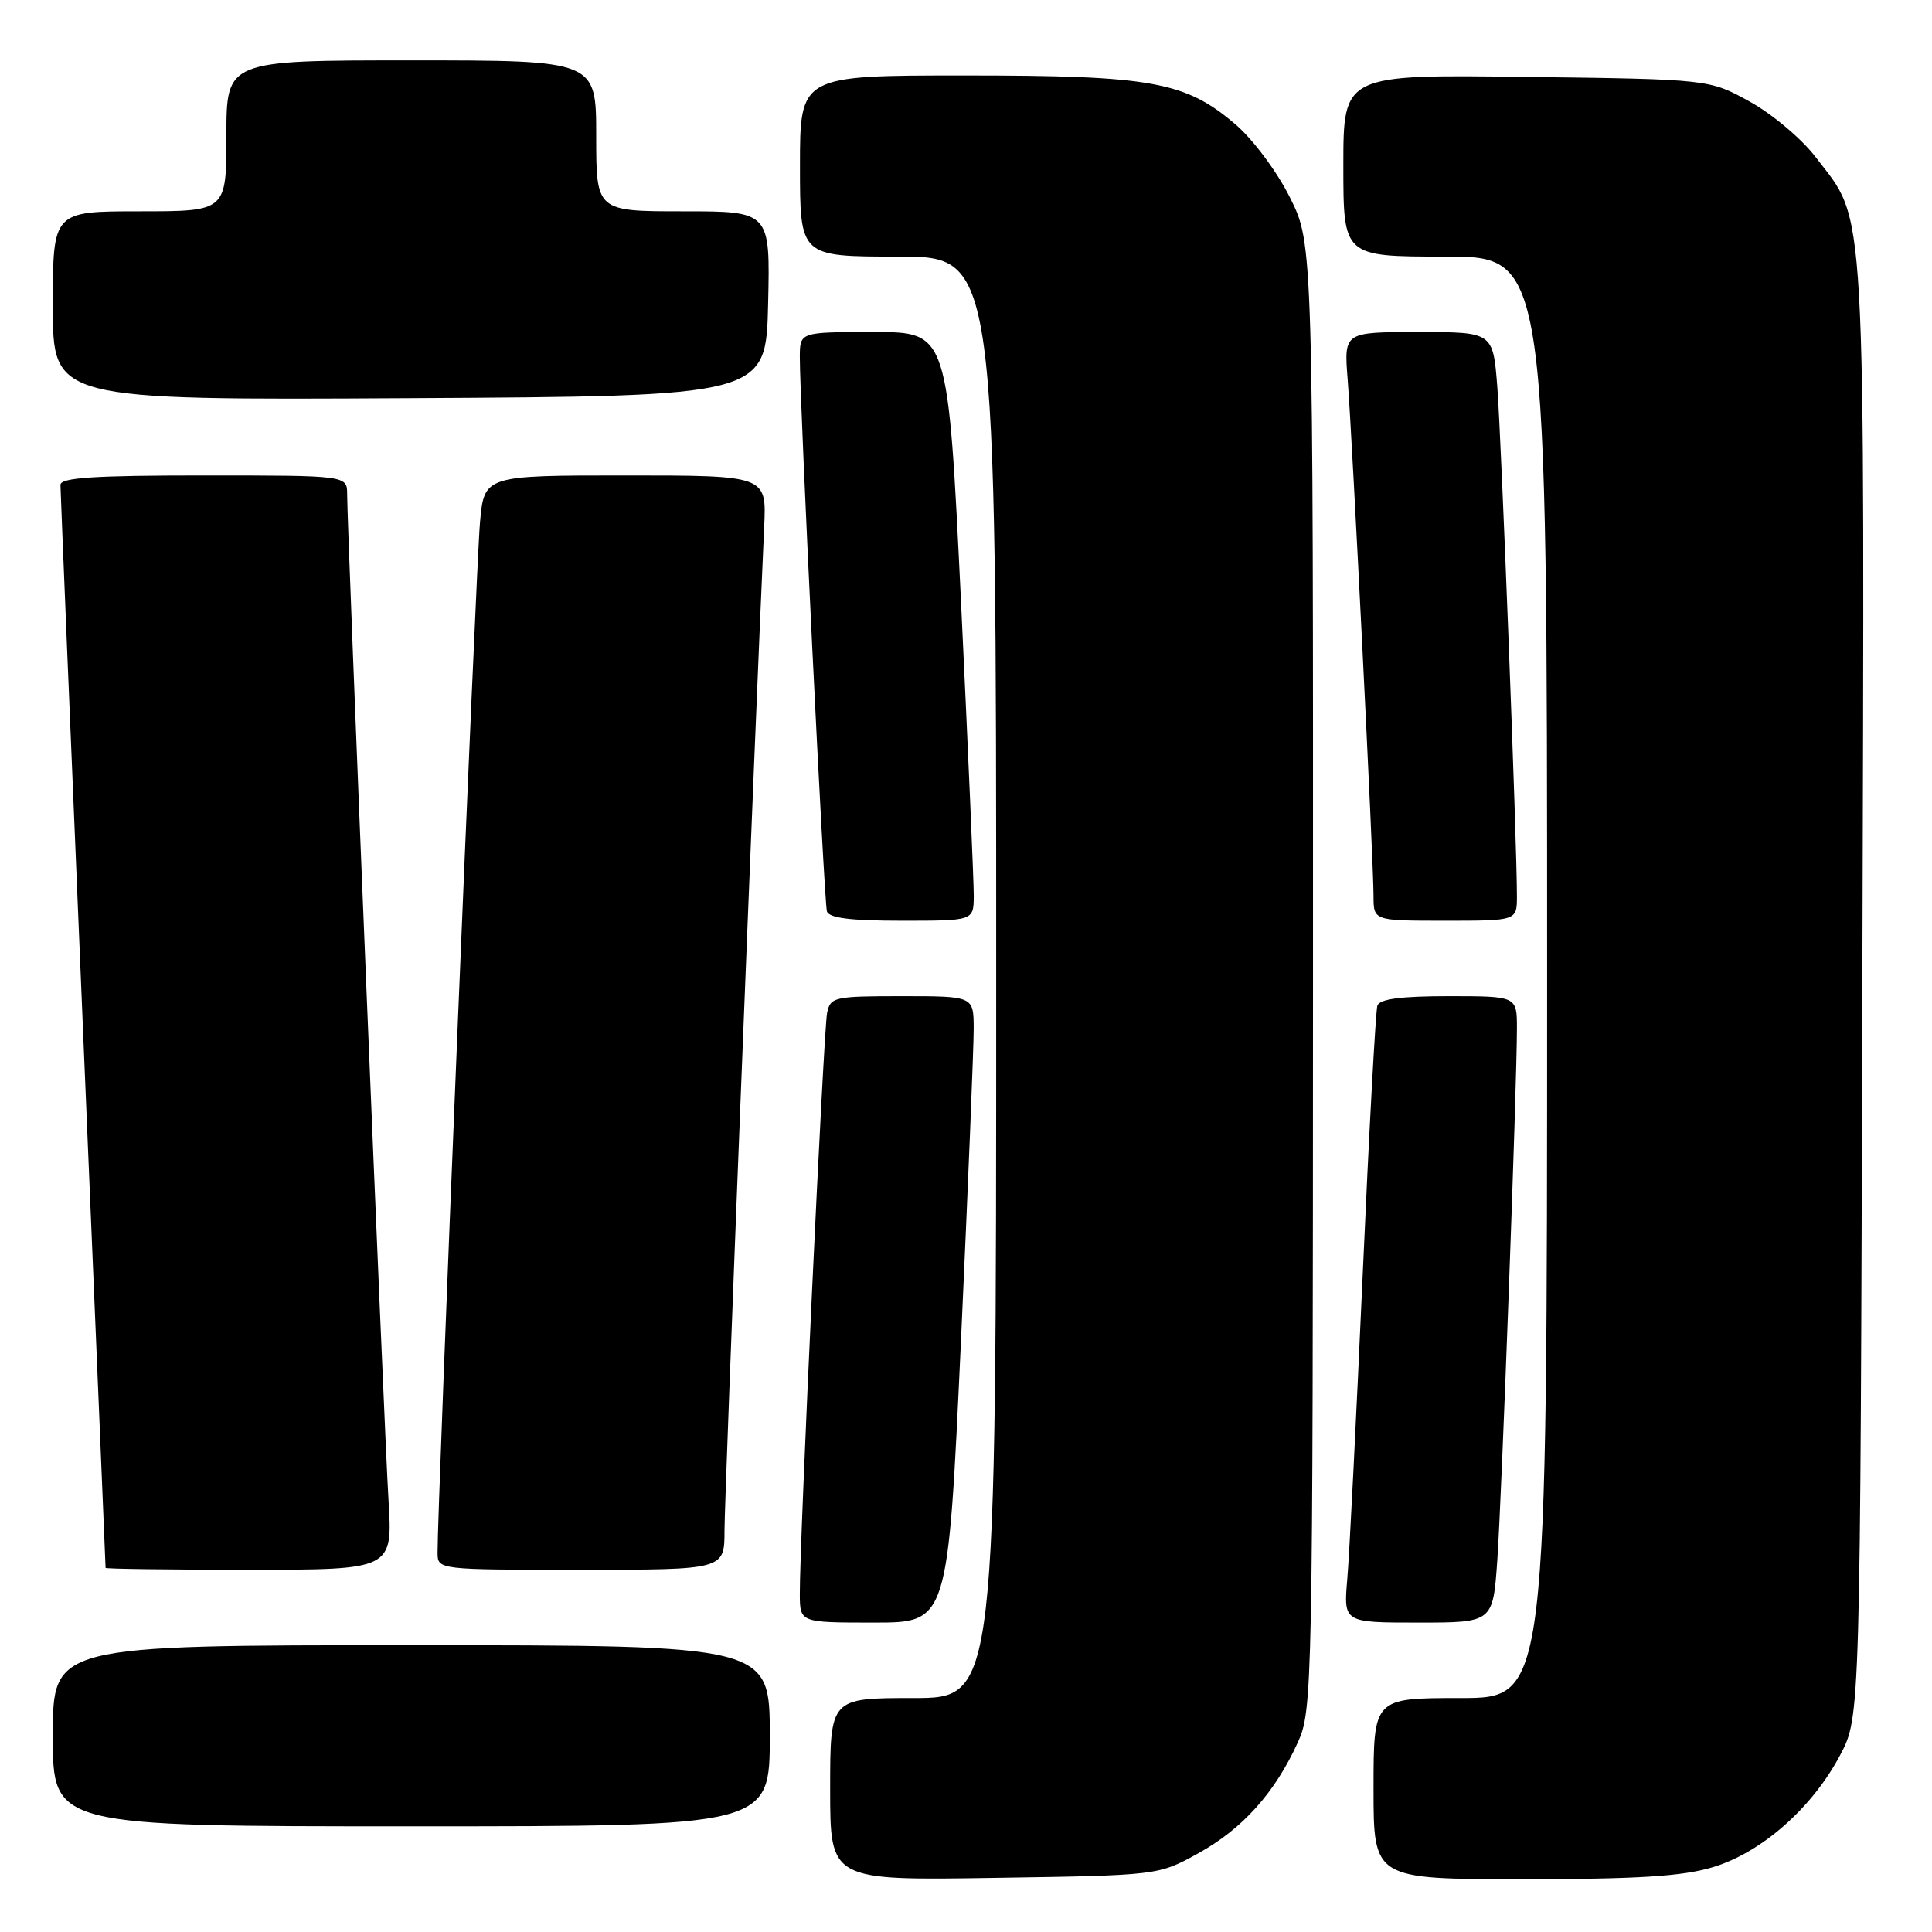 <?xml version="1.0" encoding="UTF-8" standalone="no"?>
<!DOCTYPE svg PUBLIC "-//W3C//DTD SVG 1.1//EN" "http://www.w3.org/Graphics/SVG/1.1/DTD/svg11.dtd" >
<svg xmlns="http://www.w3.org/2000/svg" xmlns:xlink="http://www.w3.org/1999/xlink" version="1.1" viewBox="0 0 256 256">
 <g >
 <path fill="currentColor"
d=" M 158.82 245.55 C 164.67 242.31 168.95 237.53 171.98 230.85 C 173.90 226.62 173.96 223.93 173.98 129.41 C 174.00 32.32 174.00 32.32 170.93 26.18 C 169.22 22.75 166.04 18.48 163.73 16.50 C 157.07 10.80 152.64 10.00 127.82 10.00 C 106.00 10.00 106.00 10.00 106.00 22.00 C 106.00 34.00 106.00 34.00 119.00 34.00 C 132.00 34.00 132.00 34.00 132.00 129.50 C 132.00 225.00 132.00 225.00 121.00 225.00 C 110.00 225.00 110.00 225.00 110.00 237.08 C 110.00 249.17 110.00 249.17 131.75 248.83 C 153.50 248.50 153.50 248.50 158.82 245.55 Z  M 226.91 247.43 C 233.38 245.51 240.13 239.57 243.84 232.54 C 246.50 227.50 246.50 227.50 246.77 131.07 C 247.07 24.26 247.37 29.71 240.57 20.80 C 238.75 18.41 234.84 15.12 231.88 13.48 C 226.50 10.50 226.50 10.50 202.25 10.19 C 178.00 9.87 178.00 9.87 178.00 21.94 C 178.00 34.00 178.00 34.00 191.50 34.00 C 205.00 34.00 205.00 34.00 205.00 129.50 C 205.00 225.00 205.00 225.00 193.50 225.00 C 182.00 225.00 182.00 225.00 182.00 237.00 C 182.00 249.00 182.00 249.00 201.82 249.00 C 216.90 249.00 222.90 248.63 226.91 247.43 Z  M 102.00 230.00 C 102.00 218.00 102.00 218.00 54.50 218.00 C 7.00 218.00 7.00 218.00 7.00 230.00 C 7.00 242.00 7.00 242.00 54.50 242.00 C 102.00 242.00 102.00 242.00 102.00 230.00 Z  M 127.33 177.75 C 128.27 157.26 129.03 138.59 129.02 136.25 C 129.00 132.00 129.00 132.00 119.52 132.00 C 110.49 132.00 110.02 132.11 109.59 134.25 C 109.13 136.57 105.94 204.55 105.98 211.25 C 106.00 215.00 106.00 215.00 115.81 215.00 C 125.61 215.00 125.61 215.00 127.33 177.75 Z  M 198.40 206.75 C 198.99 198.24 201.00 143.80 201.00 136.25 C 201.00 132.00 201.00 132.00 191.97 132.00 C 185.64 132.00 182.81 132.37 182.51 133.25 C 182.28 133.94 181.40 150.03 180.56 169.00 C 179.71 187.97 178.80 206.09 178.52 209.25 C 178.03 215.00 178.03 215.00 187.93 215.00 C 197.82 215.00 197.82 215.00 198.40 206.75 Z  M 51.48 198.75 C 50.90 189.29 46.00 70.00 46.00 65.49 C 46.00 63.00 46.00 63.00 27.00 63.00 C 12.46 63.00 8.00 63.29 8.01 64.25 C 8.01 64.94 9.36 97.45 11.00 136.50 C 12.65 175.55 13.99 207.61 13.99 207.75 C 14.00 207.89 22.56 208.00 33.02 208.00 C 52.04 208.00 52.04 208.00 51.48 198.75 Z  M 96.00 202.79 C 96.00 198.60 100.02 96.84 101.26 69.75 C 101.57 63.00 101.57 63.00 82.86 63.00 C 64.16 63.00 64.16 63.00 63.60 69.25 C 63.09 74.85 57.93 200.26 57.98 205.75 C 58.00 208.00 58.00 208.00 77.00 208.00 C 96.00 208.00 96.00 208.00 96.00 202.79 Z  M 129.03 118.75 C 129.04 116.96 128.28 99.41 127.34 79.75 C 125.61 44.00 125.61 44.00 115.81 44.00 C 106.00 44.00 106.00 44.00 105.98 47.25 C 105.95 53.00 109.19 119.46 109.57 120.75 C 109.83 121.64 112.71 122.00 119.47 122.00 C 129.00 122.00 129.00 122.00 129.03 118.75 Z  M 201.00 118.75 C 201.01 111.88 198.93 58.14 198.40 51.25 C 197.83 44.00 197.83 44.00 187.95 44.00 C 178.08 44.00 178.08 44.00 178.57 50.25 C 179.18 57.96 182.00 114.20 182.00 118.72 C 182.00 122.00 182.00 122.00 191.50 122.00 C 201.00 122.00 201.00 122.00 201.00 118.75 Z  M 101.78 40.25 C 102.06 28.00 102.06 28.00 90.53 28.00 C 79.00 28.00 79.00 28.00 79.00 18.00 C 79.00 8.00 79.00 8.00 54.50 8.00 C 30.00 8.00 30.00 8.00 30.00 18.00 C 30.00 28.00 30.00 28.00 18.50 28.00 C 7.00 28.00 7.00 28.00 7.00 40.51 C 7.00 53.02 7.00 53.02 54.25 52.76 C 101.50 52.50 101.50 52.50 101.78 40.25 Z "/>
</g>
</svg>